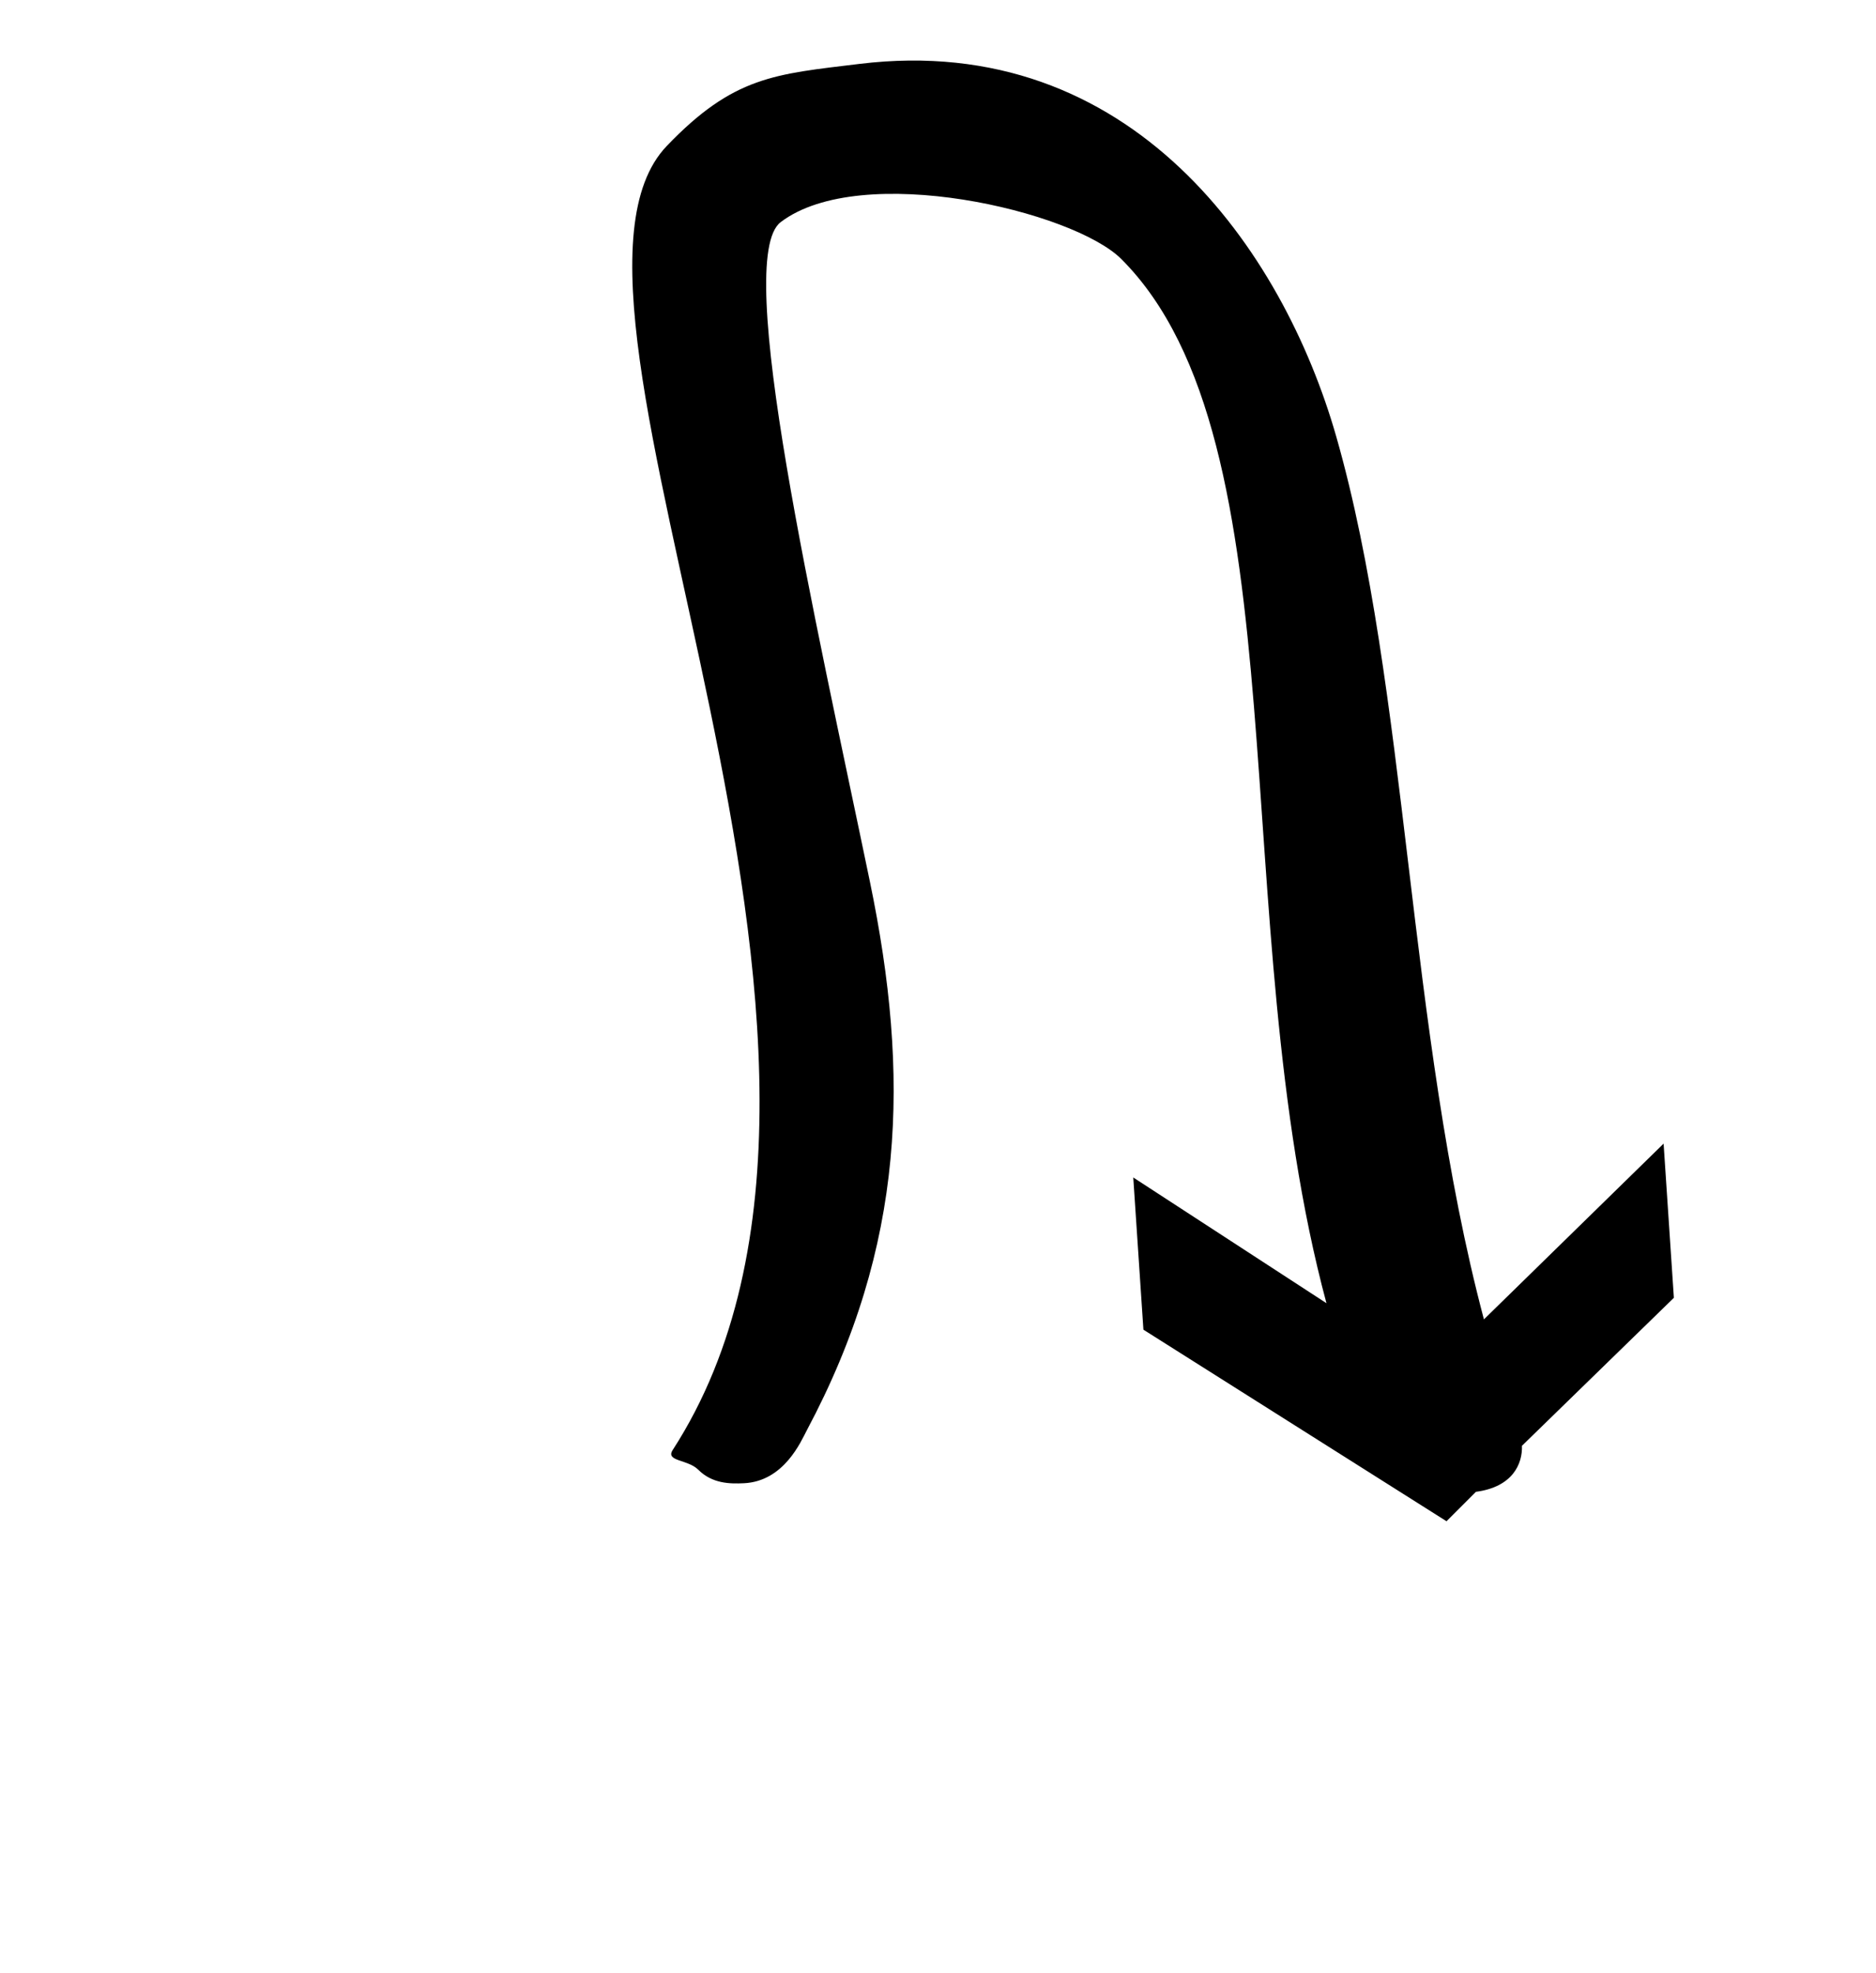 <?xml version="1.0" standalone="no"?>
<!DOCTYPE svg PUBLIC "-//W3C//DTD SVG 1.1//EN" "http://www.w3.org/Graphics/SVG/1.1/DTD/svg11.dtd" >
<svg xmlns="http://www.w3.org/2000/svg" xmlns:xlink="http://www.w3.org/1999/xlink" version="1.1" viewBox="-10 0 951 1000">
  <g transform="matrix(1 0 0 -1 0 800)">
   <path fill="currentColor"
d="M331 65c131.248 203.07 -80.234 580.333 -3 661c33.903 35.41 54.815 36.393 97.65 41.607c138.096 16.811 214.709 -94.445 241.719 -188.828c36.553 -127.735 35.991 -301.019 74.877 -447.544l91.08 89.08l5.21 -78.145l-77.013 -75.013
c0.32 -9.165 -4.714 -20.884 -23.328 -23.328l-14.916 -14.916l-153.651 97.101l-5.144 77.147l97.933 -63.727c-52.008 193.516 -11.347 436.62 -103.963 529.237c-24.45 24.45 -131.976 49.689 -172.7 18.736
c-24.427 -18.565 17.413 -200.097 45.245 -334.408c20.384 -98.368 18.02 -184.129 -32 -278c-2.867 -5.381 -11.432 -25.849 -31.905 -26.825c-7.066 -0.337 -16.024 -0.253 -23.145 6.868c-5.292 5.292 -16.703 4.149 -12.949 9.957z
" />
  </g>

</svg>
